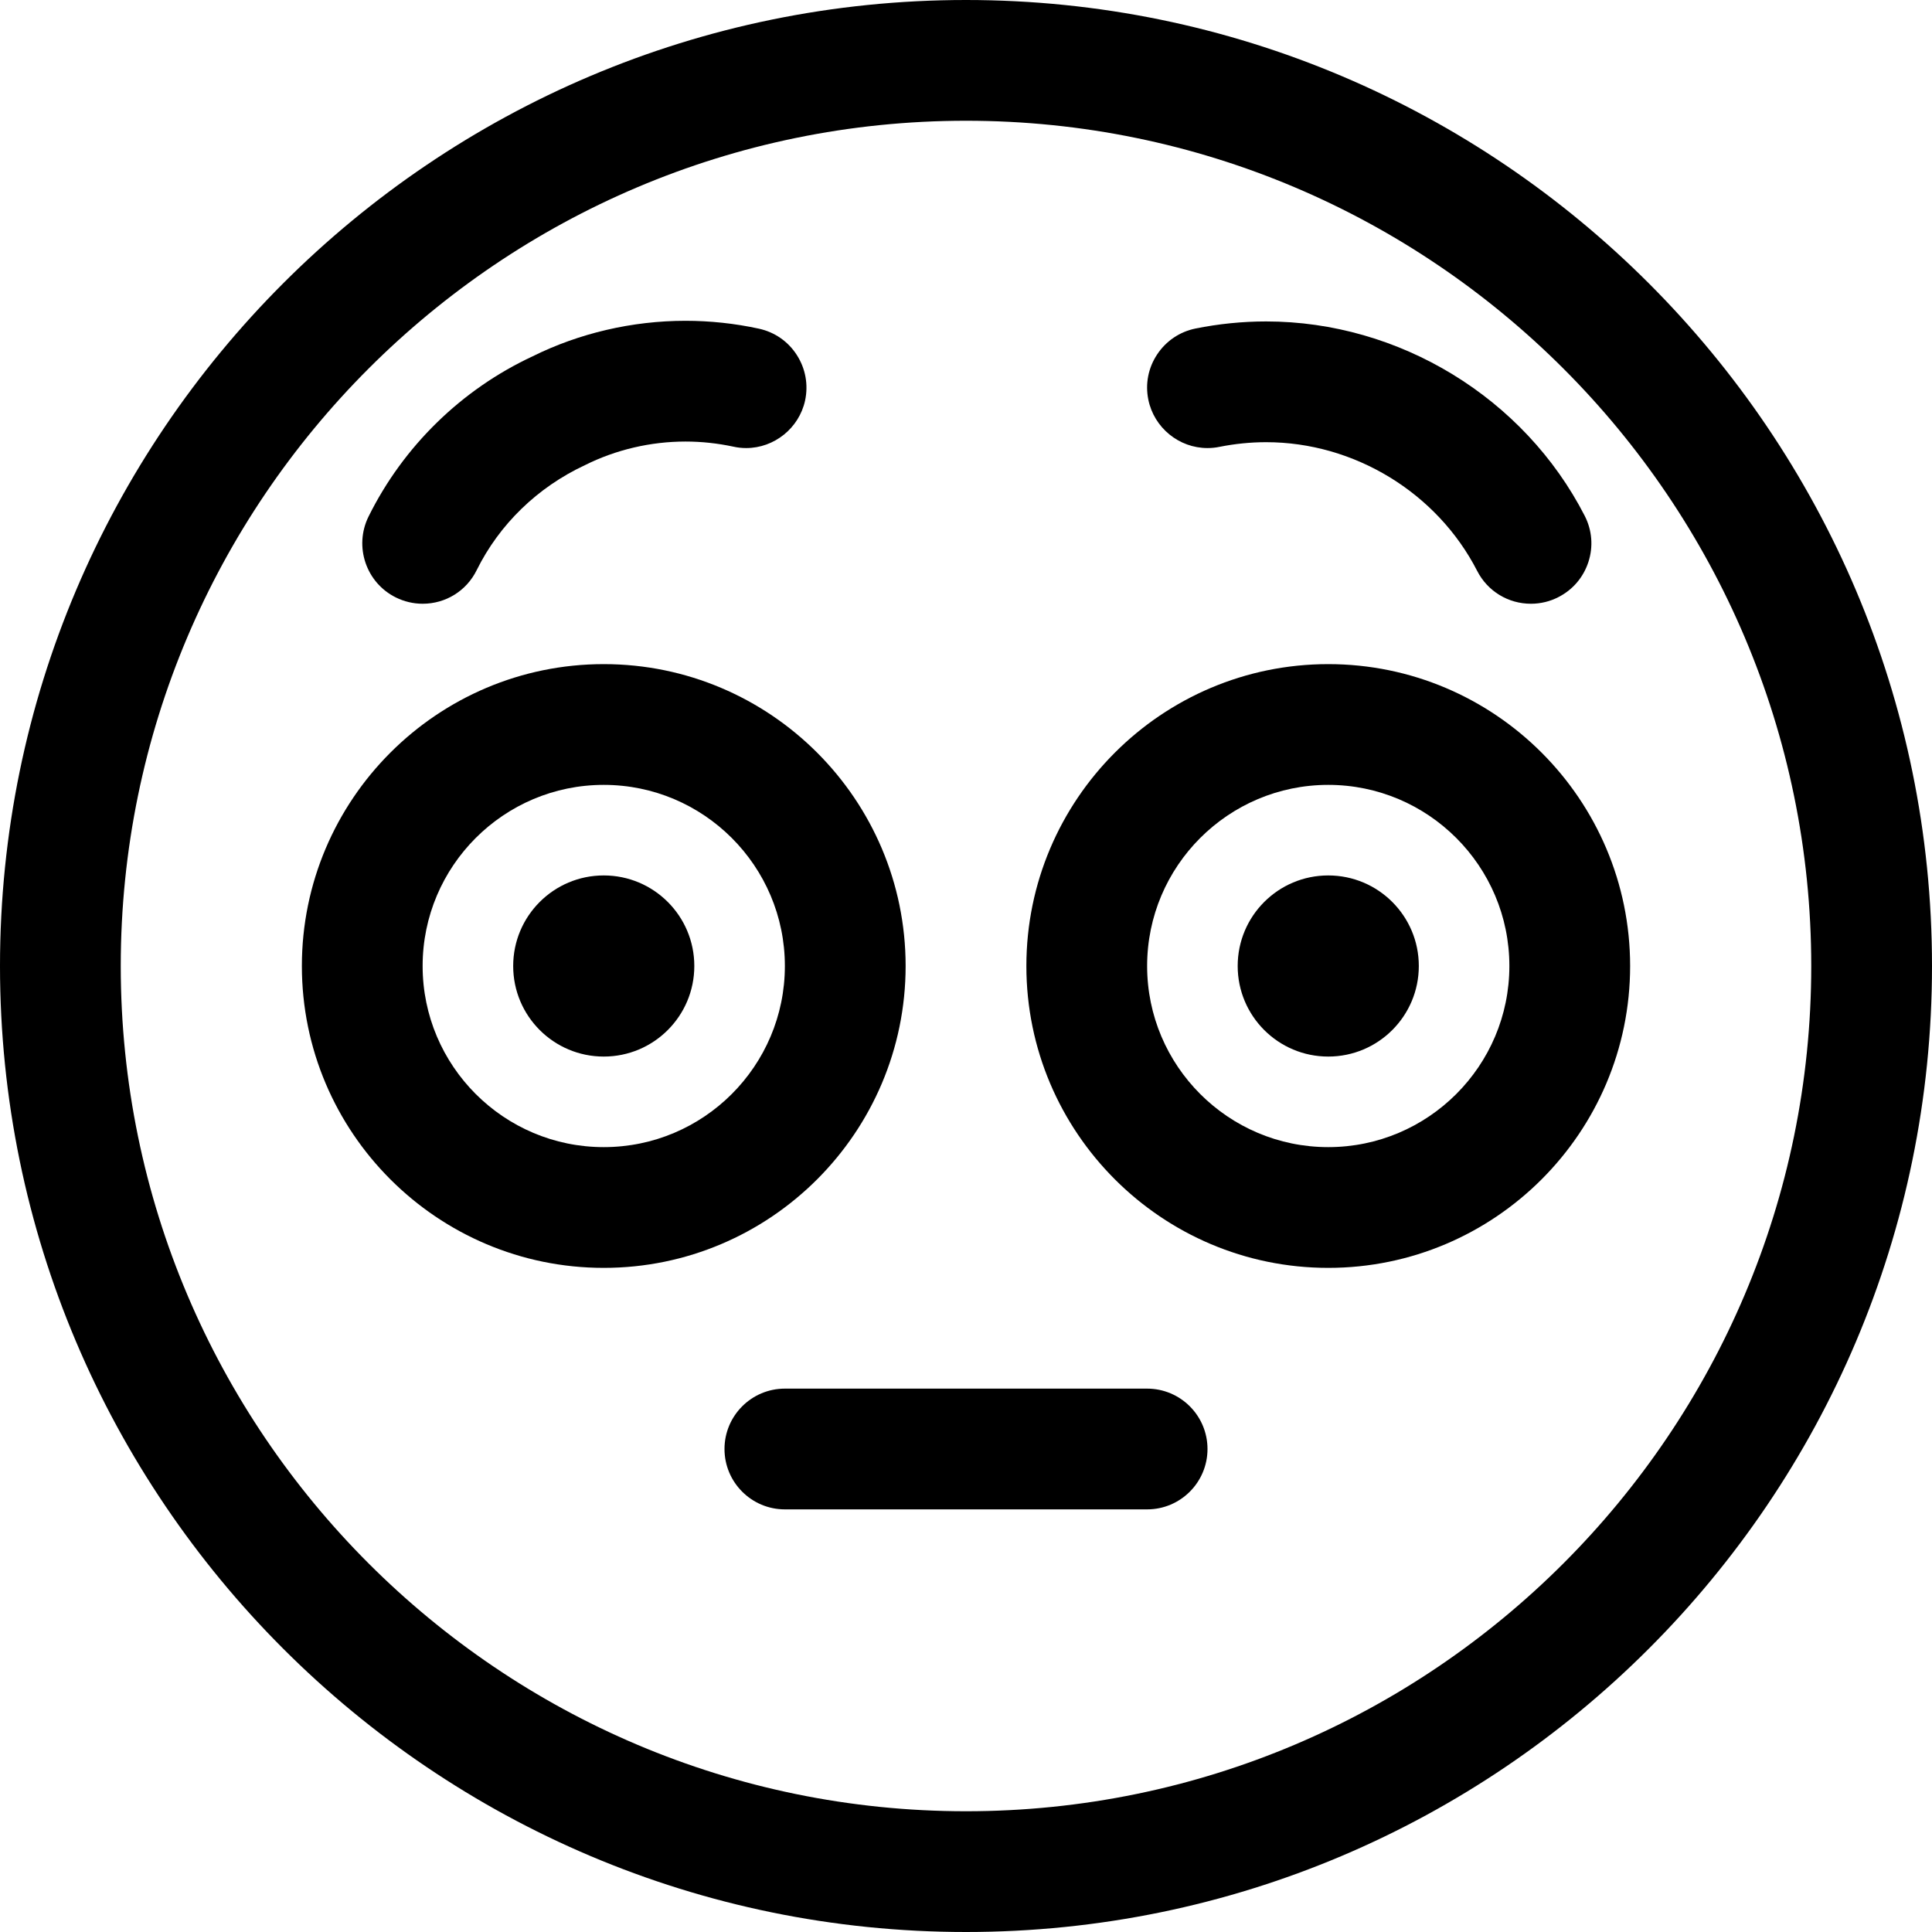 <?xml version="1.0" encoding="utf-8"?>
<!-- Generator: Adobe Illustrator 22.1.0, SVG Export Plug-In . SVG Version: 6.00 Build 0)  -->
<svg version="1.1" id="Layer_1" xmlns="http://www.w3.org/2000/svg" xmlns:xlink="http://www.w3.org/1999/xlink" x="0px" y="0px"
	 viewBox="0 0 24 24" style="enable-background:new 0 0 24 24;" xml:space="preserve">
<title>smiley-hypnotized</title>
<g>
	<path d="M12,24C5.383,24,0,18.617,0,12C0,5.383,5.383,0,12,0c6.617,0,12,5.383,12,12C24,18.617,18.617,24,12,24z M12,1.5
		C6.21,1.5,1.5,6.21,1.5,12c0,5.79,4.71,10.5,10.5,10.5c5.79,0,10.5-4.71,10.5-10.5C22.5,6.21,17.79,1.5,12,1.5z"/>
	<circle cx="7.5" cy="12" r="1.125"/>
	<path d="M7.5,15.75c-2.068,0-3.75-1.682-3.75-3.75c0-2.068,1.682-3.75,3.75-3.75s3.75,1.682,3.75,3.75
		C11.25,14.068,9.568,15.75,7.5,15.75z M7.5,9.75c-1.241,0-2.25,1.009-2.25,2.25c0,1.241,1.009,2.25,2.25,2.25S9.75,13.241,9.75,12
		C9.75,10.759,8.741,9.75,7.5,9.75z"/>
	<circle cx="16.5" cy="12" r="1.125"/>
	<path d="M16.5,15.75c-2.068,0-3.75-1.682-3.75-3.75c0-2.068,1.682-3.75,3.75-3.75s3.75,1.682,3.75,3.75
		C20.25,14.068,18.568,15.75,16.5,15.75z M16.5,9.75c-1.241,0-2.25,1.009-2.25,2.25c0,1.241,1.009,2.25,2.25,2.25
		s2.25-1.009,2.25-2.25C18.75,10.759,17.741,9.75,16.5,9.75z"/>
	<path d="M9.75,18.75C9.336,18.75,9,18.414,9,18s0.336-0.75,0.75-0.75h4.5c0.414,0,0.75,0.336,0.75,0.75s-0.336,0.75-0.75,0.75H9.75
		z"/>
	<path d="M5.25,7.5c-0.114,0-0.229-0.027-0.332-0.078c-0.371-0.183-0.523-0.634-0.34-1.005c0.432-0.873,1.156-1.58,2.039-1.991
		C7.193,4.14,7.852,3.985,8.515,3.985c0.307,0,0.614,0.033,0.913,0.098c0.196,0.043,0.363,0.159,0.471,0.328
		c0.108,0.169,0.144,0.369,0.102,0.565c-0.075,0.342-0.382,0.59-0.732,0.59c-0.054,0-0.108-0.006-0.161-0.018
		C8.915,5.507,8.716,5.485,8.516,5.485c-0.433,0-0.865,0.101-1.249,0.293c-0.59,0.275-1.064,0.736-1.345,1.304
		C5.795,7.34,5.537,7.5,5.25,7.5z"/>
	<path d="M19.018,7.5c-0.283,0-0.539-0.156-0.668-0.408c-0.498-0.971-1.527-1.599-2.622-1.599c-0.194,0-0.389,0.02-0.58,0.058
		C15.101,5.561,15.05,5.566,15,5.566c-0.355,0-0.664-0.253-0.735-0.601c-0.04-0.196-0.001-0.396,0.11-0.563
		c0.111-0.167,0.28-0.281,0.476-0.321c0.288-0.058,0.583-0.088,0.877-0.088c1.653,0,3.206,0.948,3.958,2.415
		c0.091,0.178,0.108,0.381,0.046,0.572c-0.062,0.191-0.194,0.346-0.372,0.437C19.255,7.472,19.136,7.5,19.018,7.5z"/>
</g>
</svg>
